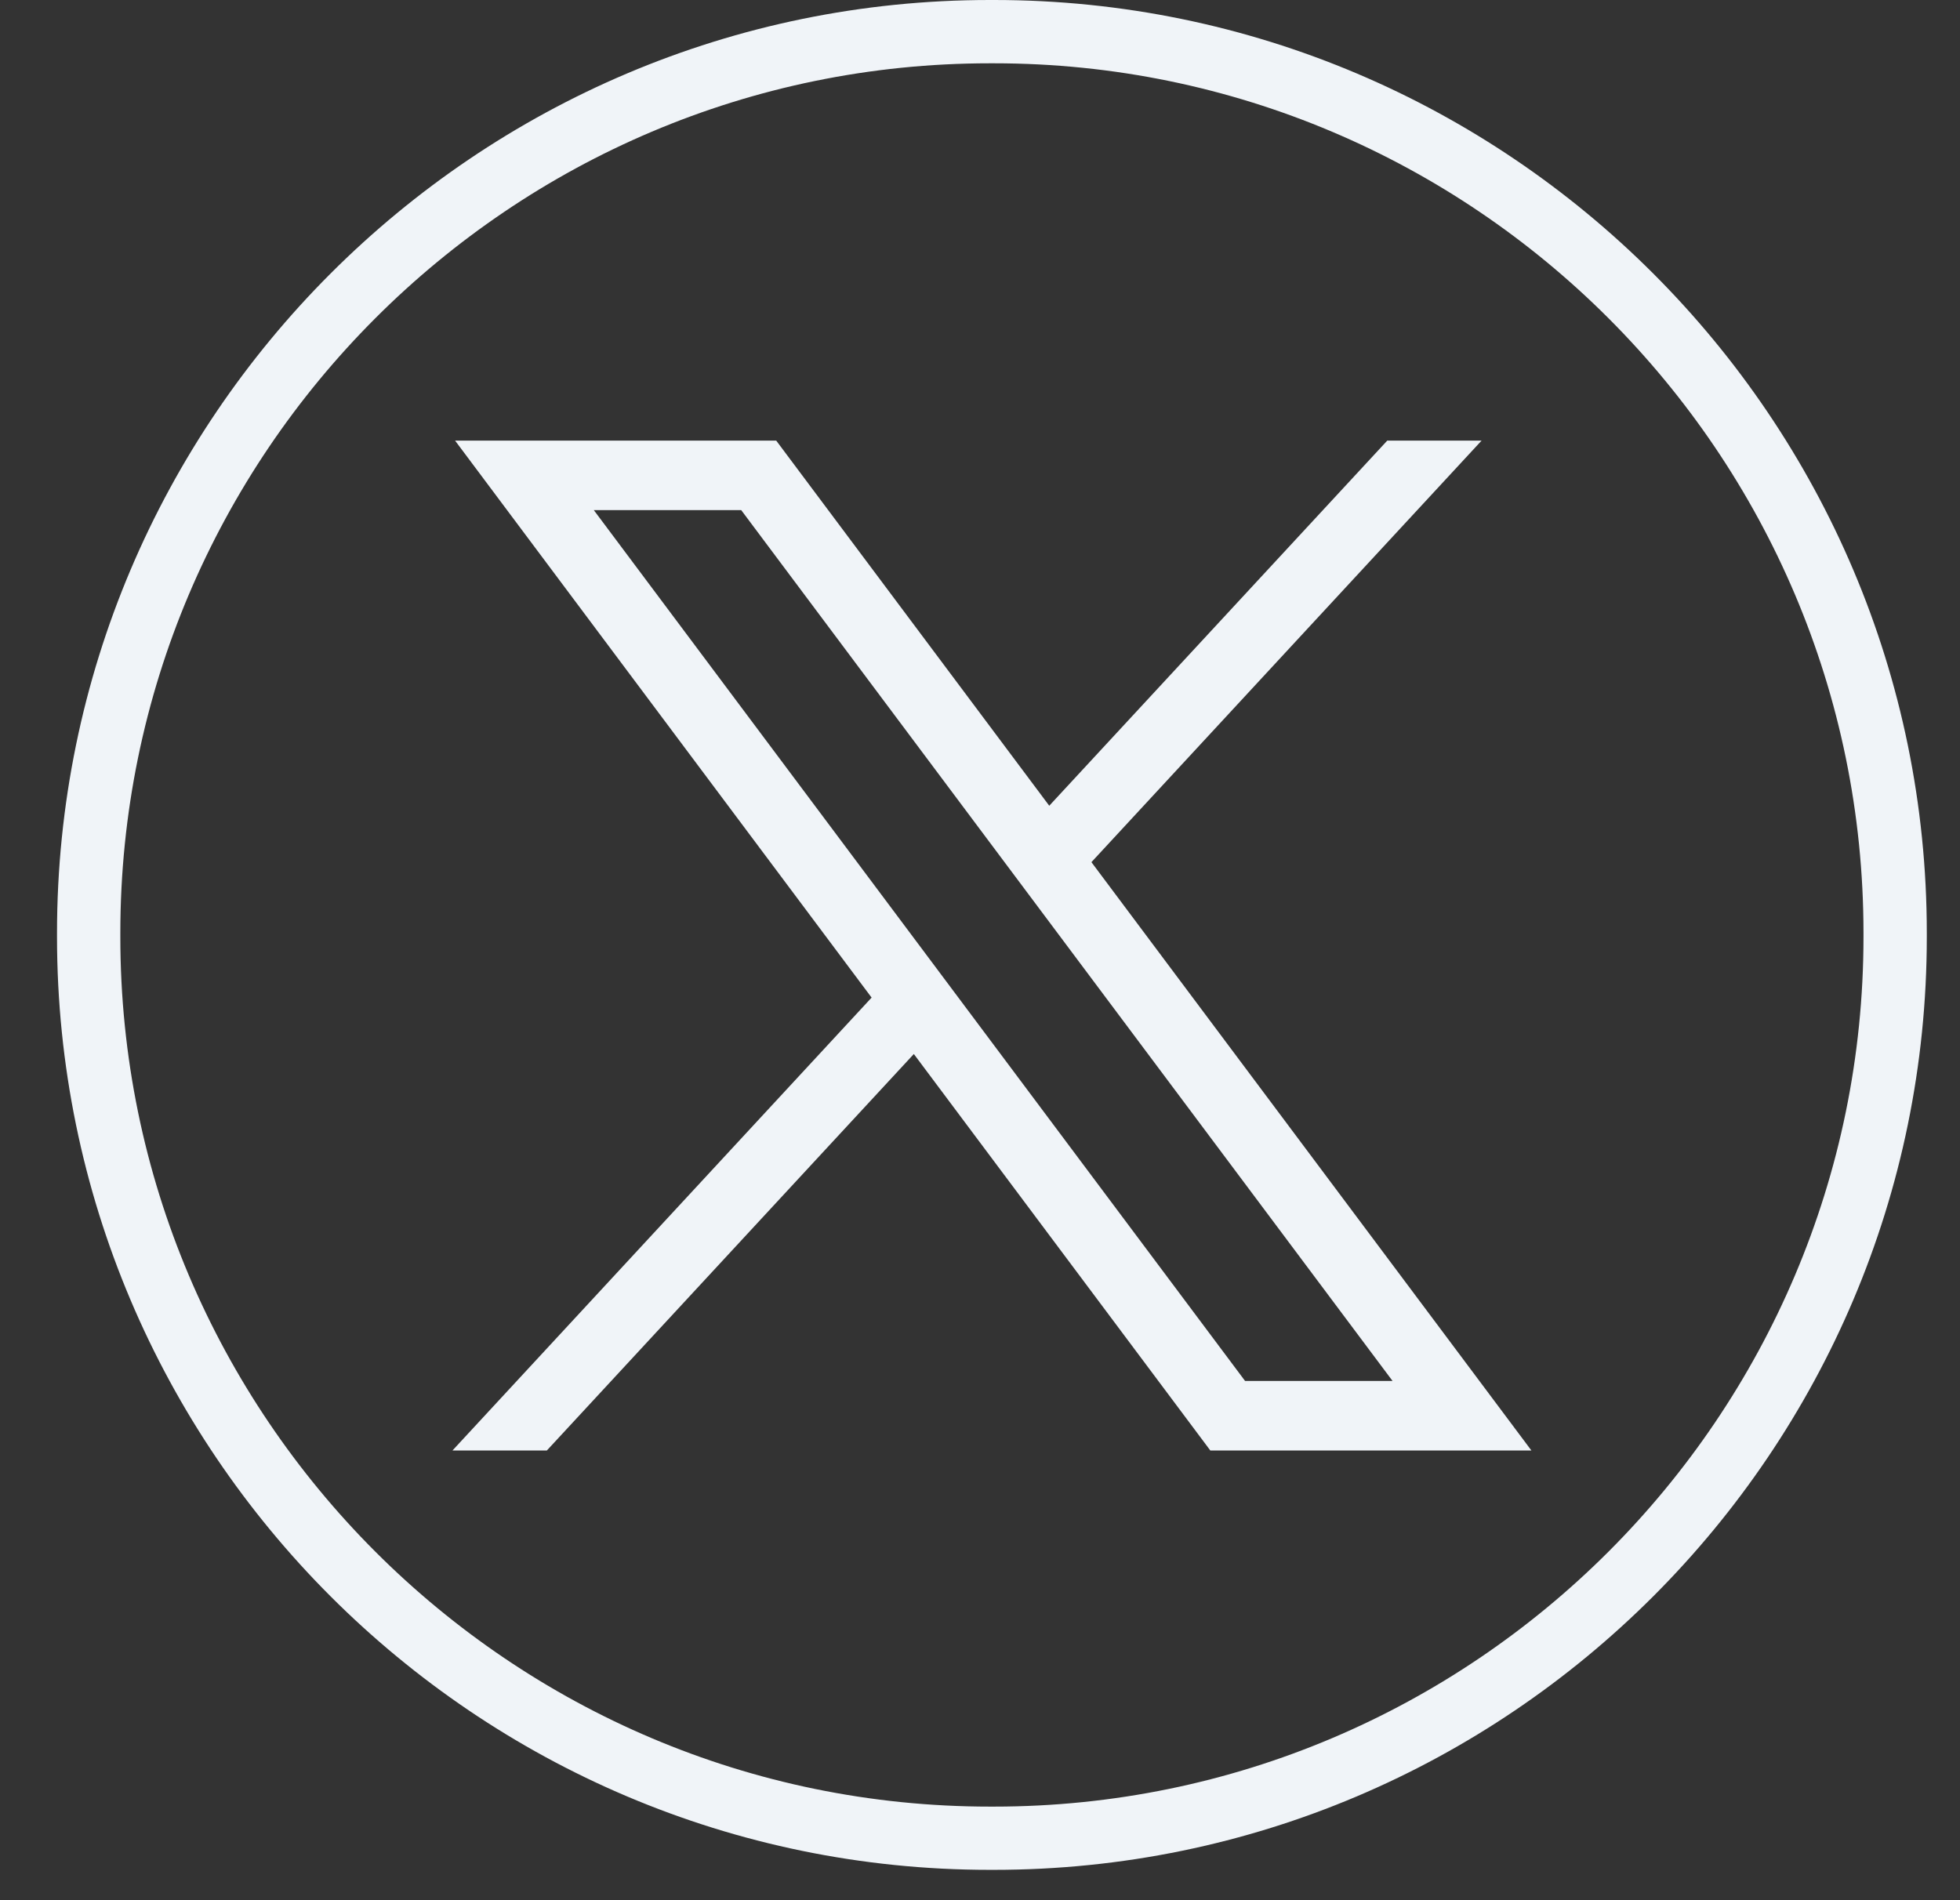 <svg width="33" height="32" viewBox="0 0 33 32" fill="none" xmlns="http://www.w3.org/2000/svg">
<rect x="0" y="0" width="33" height="32" fill="#333333" stroke="none"/>
<path d="M16.735 31.489H16.666C8.006 31.489 0.96 24.442 0.96 15.779V15.71C0.96 7.048 8.006 0 16.666 0H16.735C25.395 0 32.441 7.048 32.441 15.71V15.779C32.441 24.442 25.395 31.489 16.735 31.489ZM16.666 1.066C8.593 1.066 2.026 7.635 2.026 15.71V15.779C2.026 23.855 8.593 30.424 16.666 30.424H16.735C24.808 30.424 31.375 23.855 31.375 15.779V15.71C31.375 7.635 24.808 1.066 16.735 1.066H16.666Z" fill="#F0F4F8"/>
<path d="M7.662 7.42L14.675 16.8L7.618 24.427H9.207L15.386 17.75L20.378 24.427H25.784L18.376 14.519L24.945 7.42H23.357L17.666 13.569L13.069 7.42H7.663H7.662ZM9.998 8.591H12.48L23.446 23.256H20.963L9.998 8.591Z" fill="#F0F4F8"/>
</svg>
